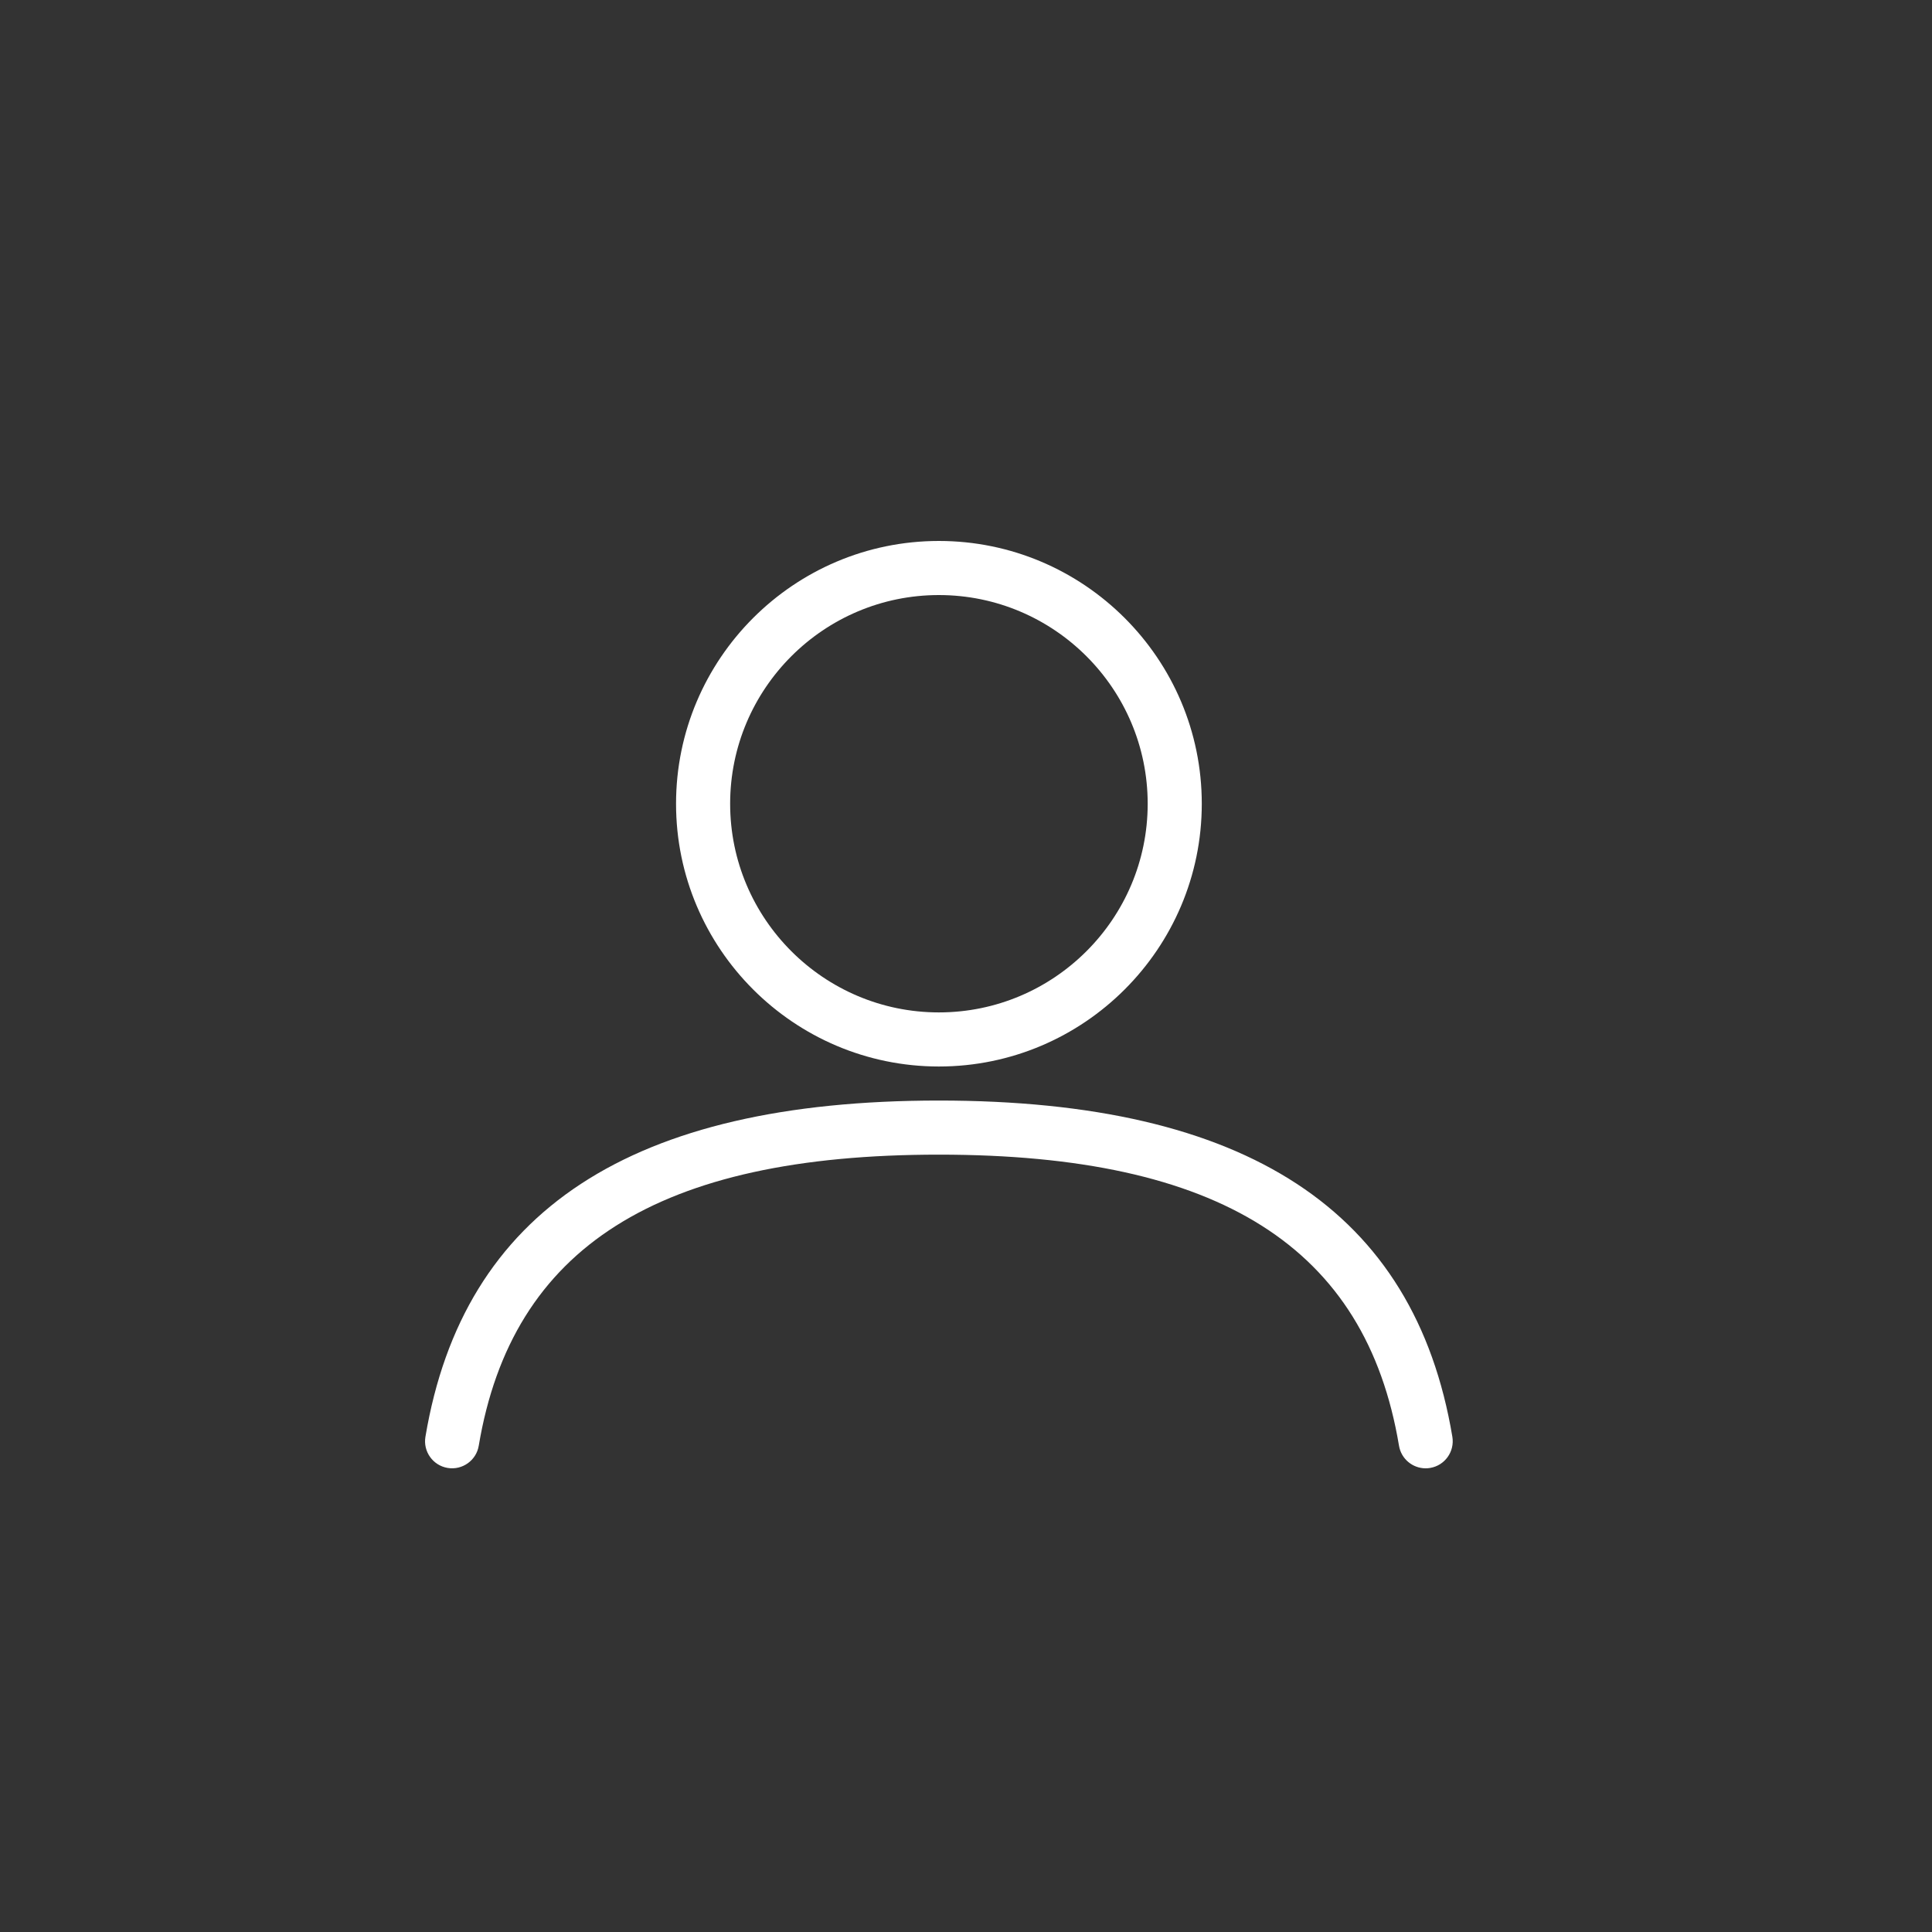<?xml version="1.0" encoding="UTF-8" standalone="no"?>
<svg width="50px" height="50px" viewBox="0 0 50 50" version="1.1" xmlns="http://www.w3.org/2000/svg" xmlns:xlink="http://www.w3.org/1999/xlink">
    <rect x="0" y="0" width="50" height="50" fill="#333333" stroke="none"/>
    <!-- Generator: sketchtool 3.8.3 (29802) - http://www.bohemiancoding.com/sketch -->
    <title>B0DF70A2-61C3-4BF1-99D1-E4DC3DDB56DC</title>
    <desc>Created with sketchtool.</desc>
    <defs></defs>
    <g id="1000_Cover" stroke="none" stroke-width="1" fill="none" fill-rule="evenodd">
        <g id="1000_Cover/Itinerary" transform="translate(-316, -55)" fill="#FFFFFF">
            <g id="Icons" transform="translate(315, 55)">
                <g id="icn_profile" transform="translate(1, 0)">
                    <path d="M36.896,38 C36.56,38 36.263,37.758 36.206,37.415 C35.347,32.276 31.563,29.882 24.298,29.882 C17.035,29.882 13.251,32.276 12.39,37.415 C12.327,37.796 11.965,38.054 11.584,37.99 C11.203,37.926 10.946,37.565 11.01,37.184 C11.991,31.329 16.337,28.482 24.298,28.482 C32.261,28.482 36.608,31.329 37.587,37.184 C37.65,37.566 37.393,37.927 37.012,37.99 C36.973,37.997 36.934,38 36.896,38 L36.896,38 Z M24.298,27.601 C20.548,27.601 17.496,24.55 17.496,20.801 C17.496,17.051 20.547,14 24.298,14 C28.05,14 31.102,17.051 31.102,20.801 C31.102,24.55 28.05,27.601 24.298,27.601 L24.298,27.601 Z M24.298,15.4 C21.319,15.4 18.896,17.823 18.896,20.801 C18.896,23.778 21.319,26.201 24.298,26.201 C27.278,26.201 29.702,23.778 29.702,20.801 C29.702,17.823 27.278,15.4 24.298,15.4 L24.298,15.4 Z" id="Shape"></path>
                </g>
            </g>
        </g>
    </g>
</svg>